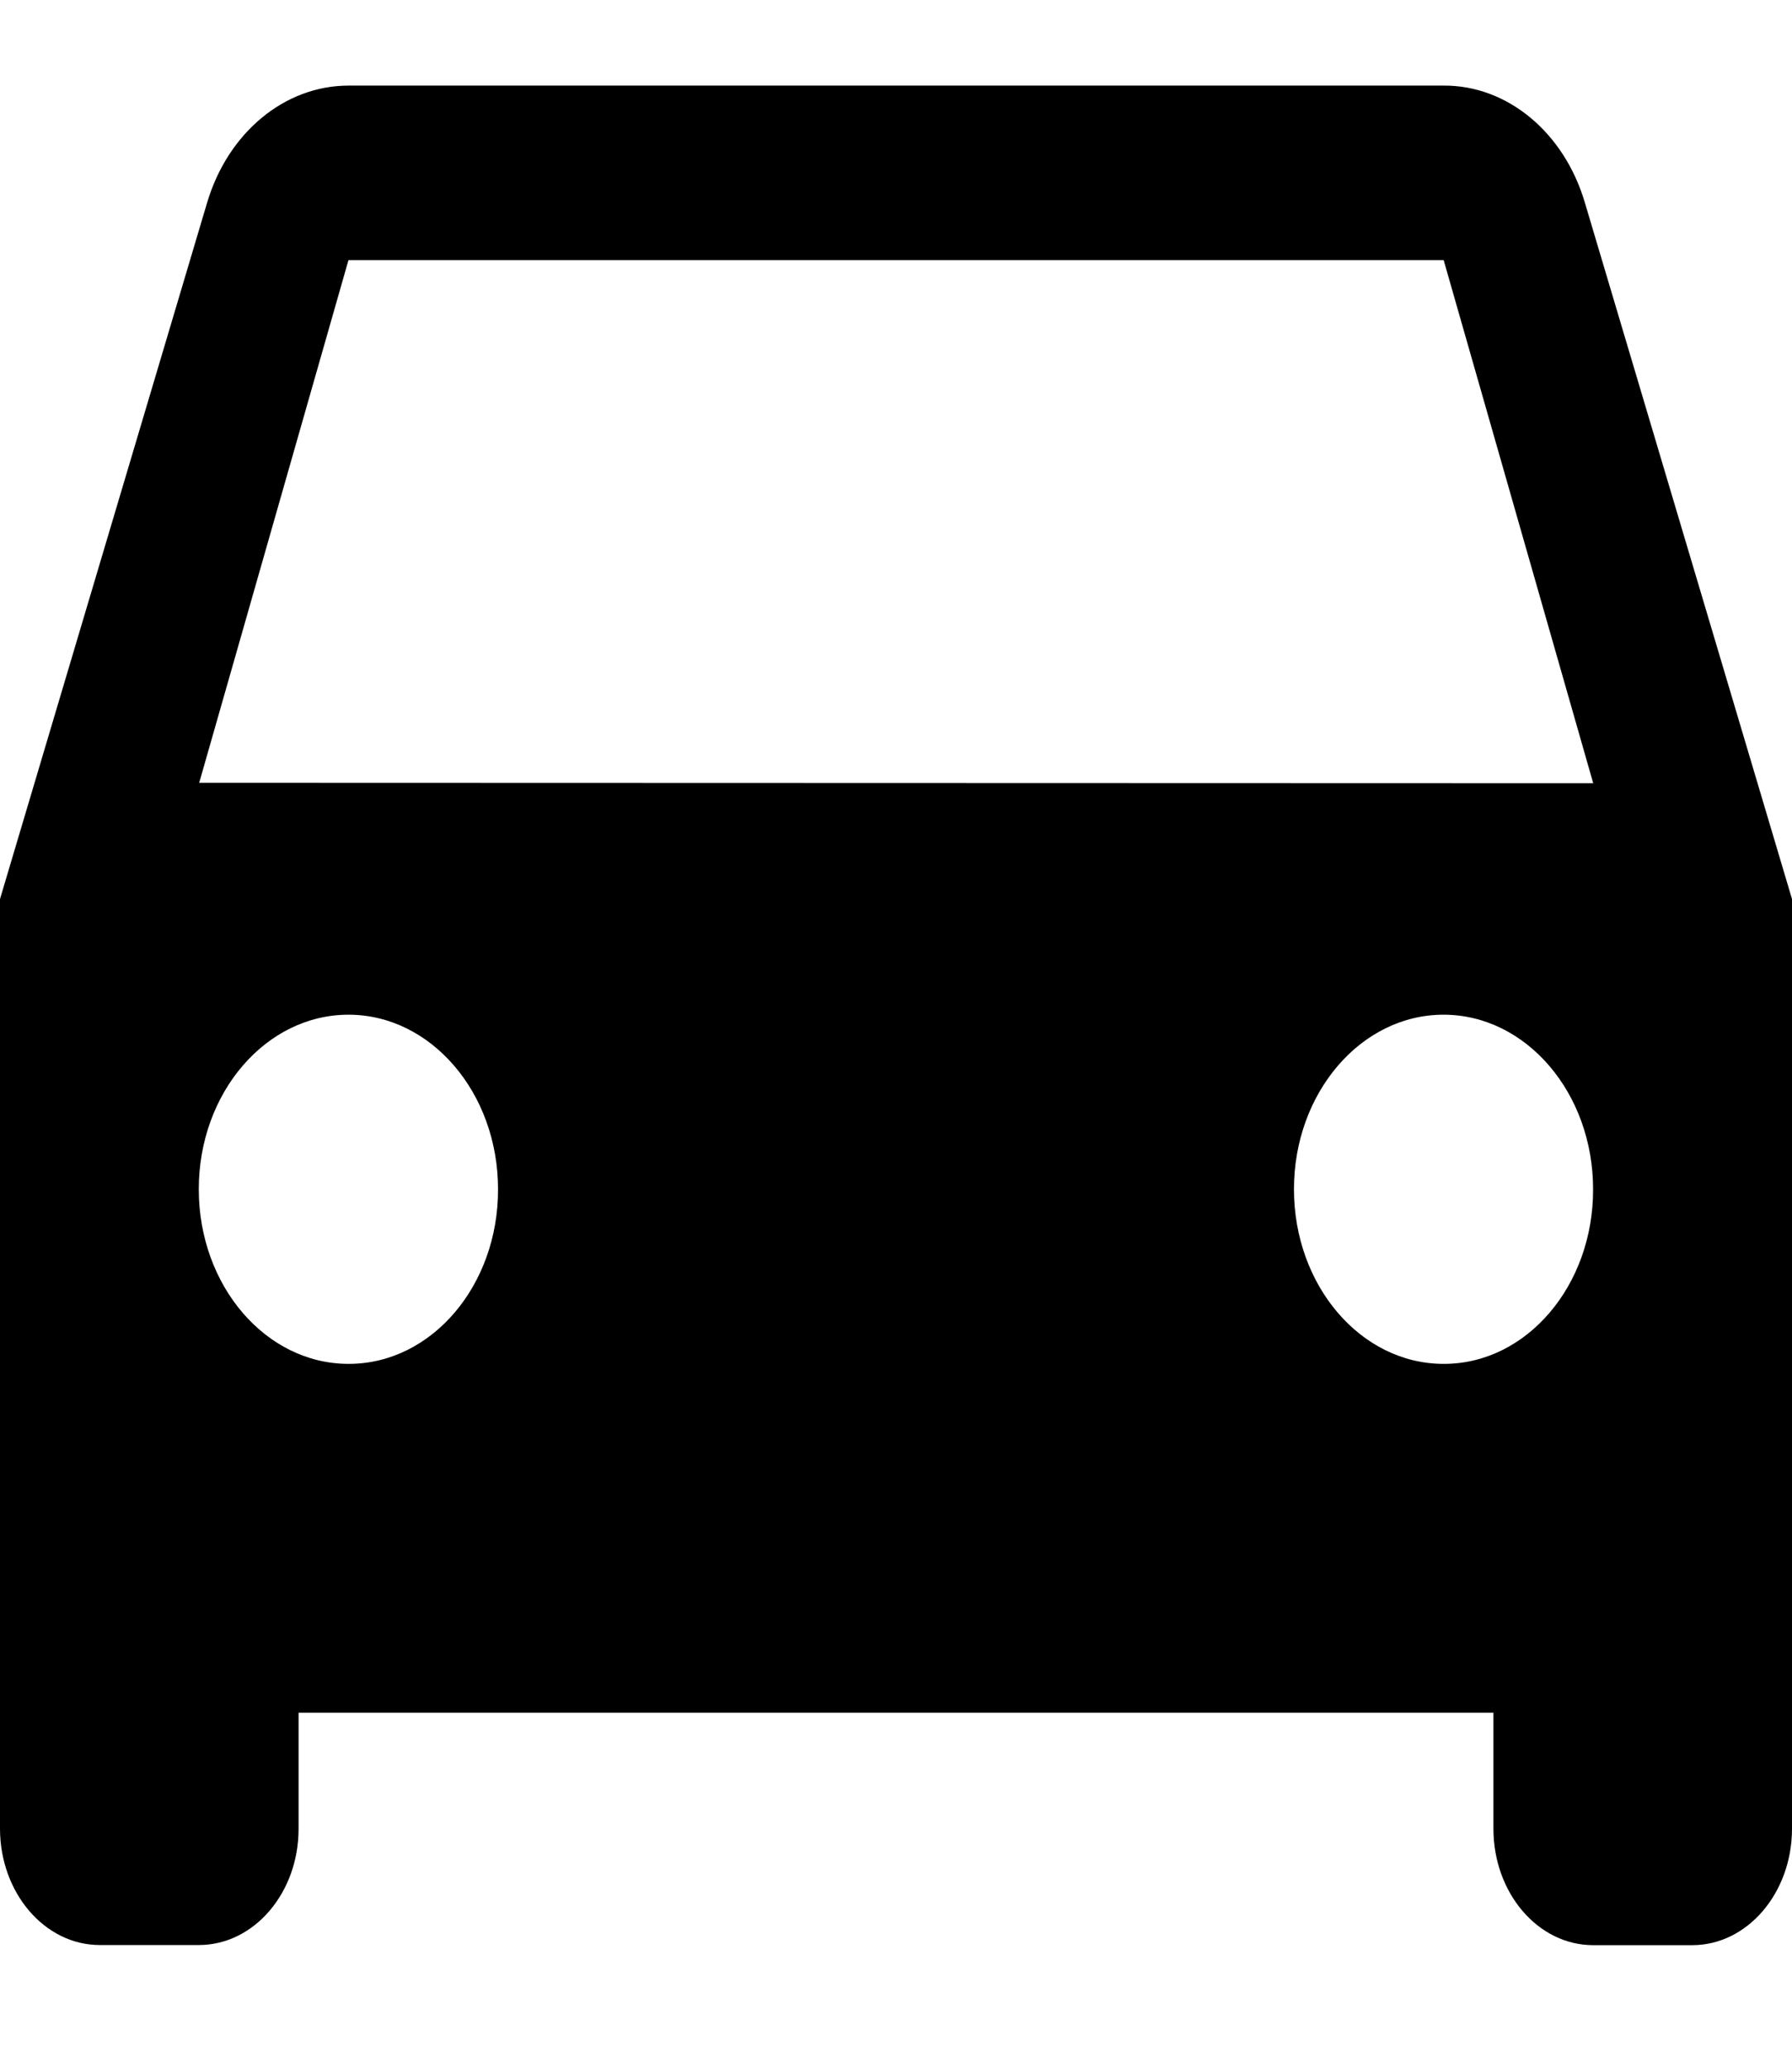 <svg width="13" height="15" viewBox="0 0 13 15" fill="none" xmlns="http://www.w3.org/2000/svg">
<path d="M11.498 1.472C11.348 0.961 10.935 0.618 10.473 0.621H2.528C2.065 0.621 1.653 0.962 1.502 1.472L0 6.522V13.267C0.001 13.732 0.324 14.109 0.722 14.11H1.444C1.843 14.109 2.166 13.732 2.166 13.267V12.425H10.834V13.268C10.835 13.733 11.157 14.11 11.556 14.111H12.278C12.676 14.11 12.999 13.733 13 13.268V6.522L11.498 1.472ZM2.528 9.894C1.928 9.894 1.442 9.327 1.442 8.627C1.442 7.928 1.928 7.361 2.528 7.361C3.127 7.361 3.613 7.928 3.613 8.627C3.615 9.325 3.132 9.892 2.534 9.894C2.533 9.894 2.53 9.894 2.528 9.894ZM10.472 9.894C9.873 9.894 9.387 9.327 9.387 8.627C9.387 7.928 9.873 7.361 10.472 7.361C11.071 7.361 11.557 7.928 11.557 8.627C11.559 9.325 11.076 9.892 10.479 9.894C10.477 9.894 10.475 9.894 10.472 9.894ZM1.445 5.679L2.528 1.887H10.473L11.558 5.682L1.445 5.679Z" fill="currentcolor"/>
</svg>
